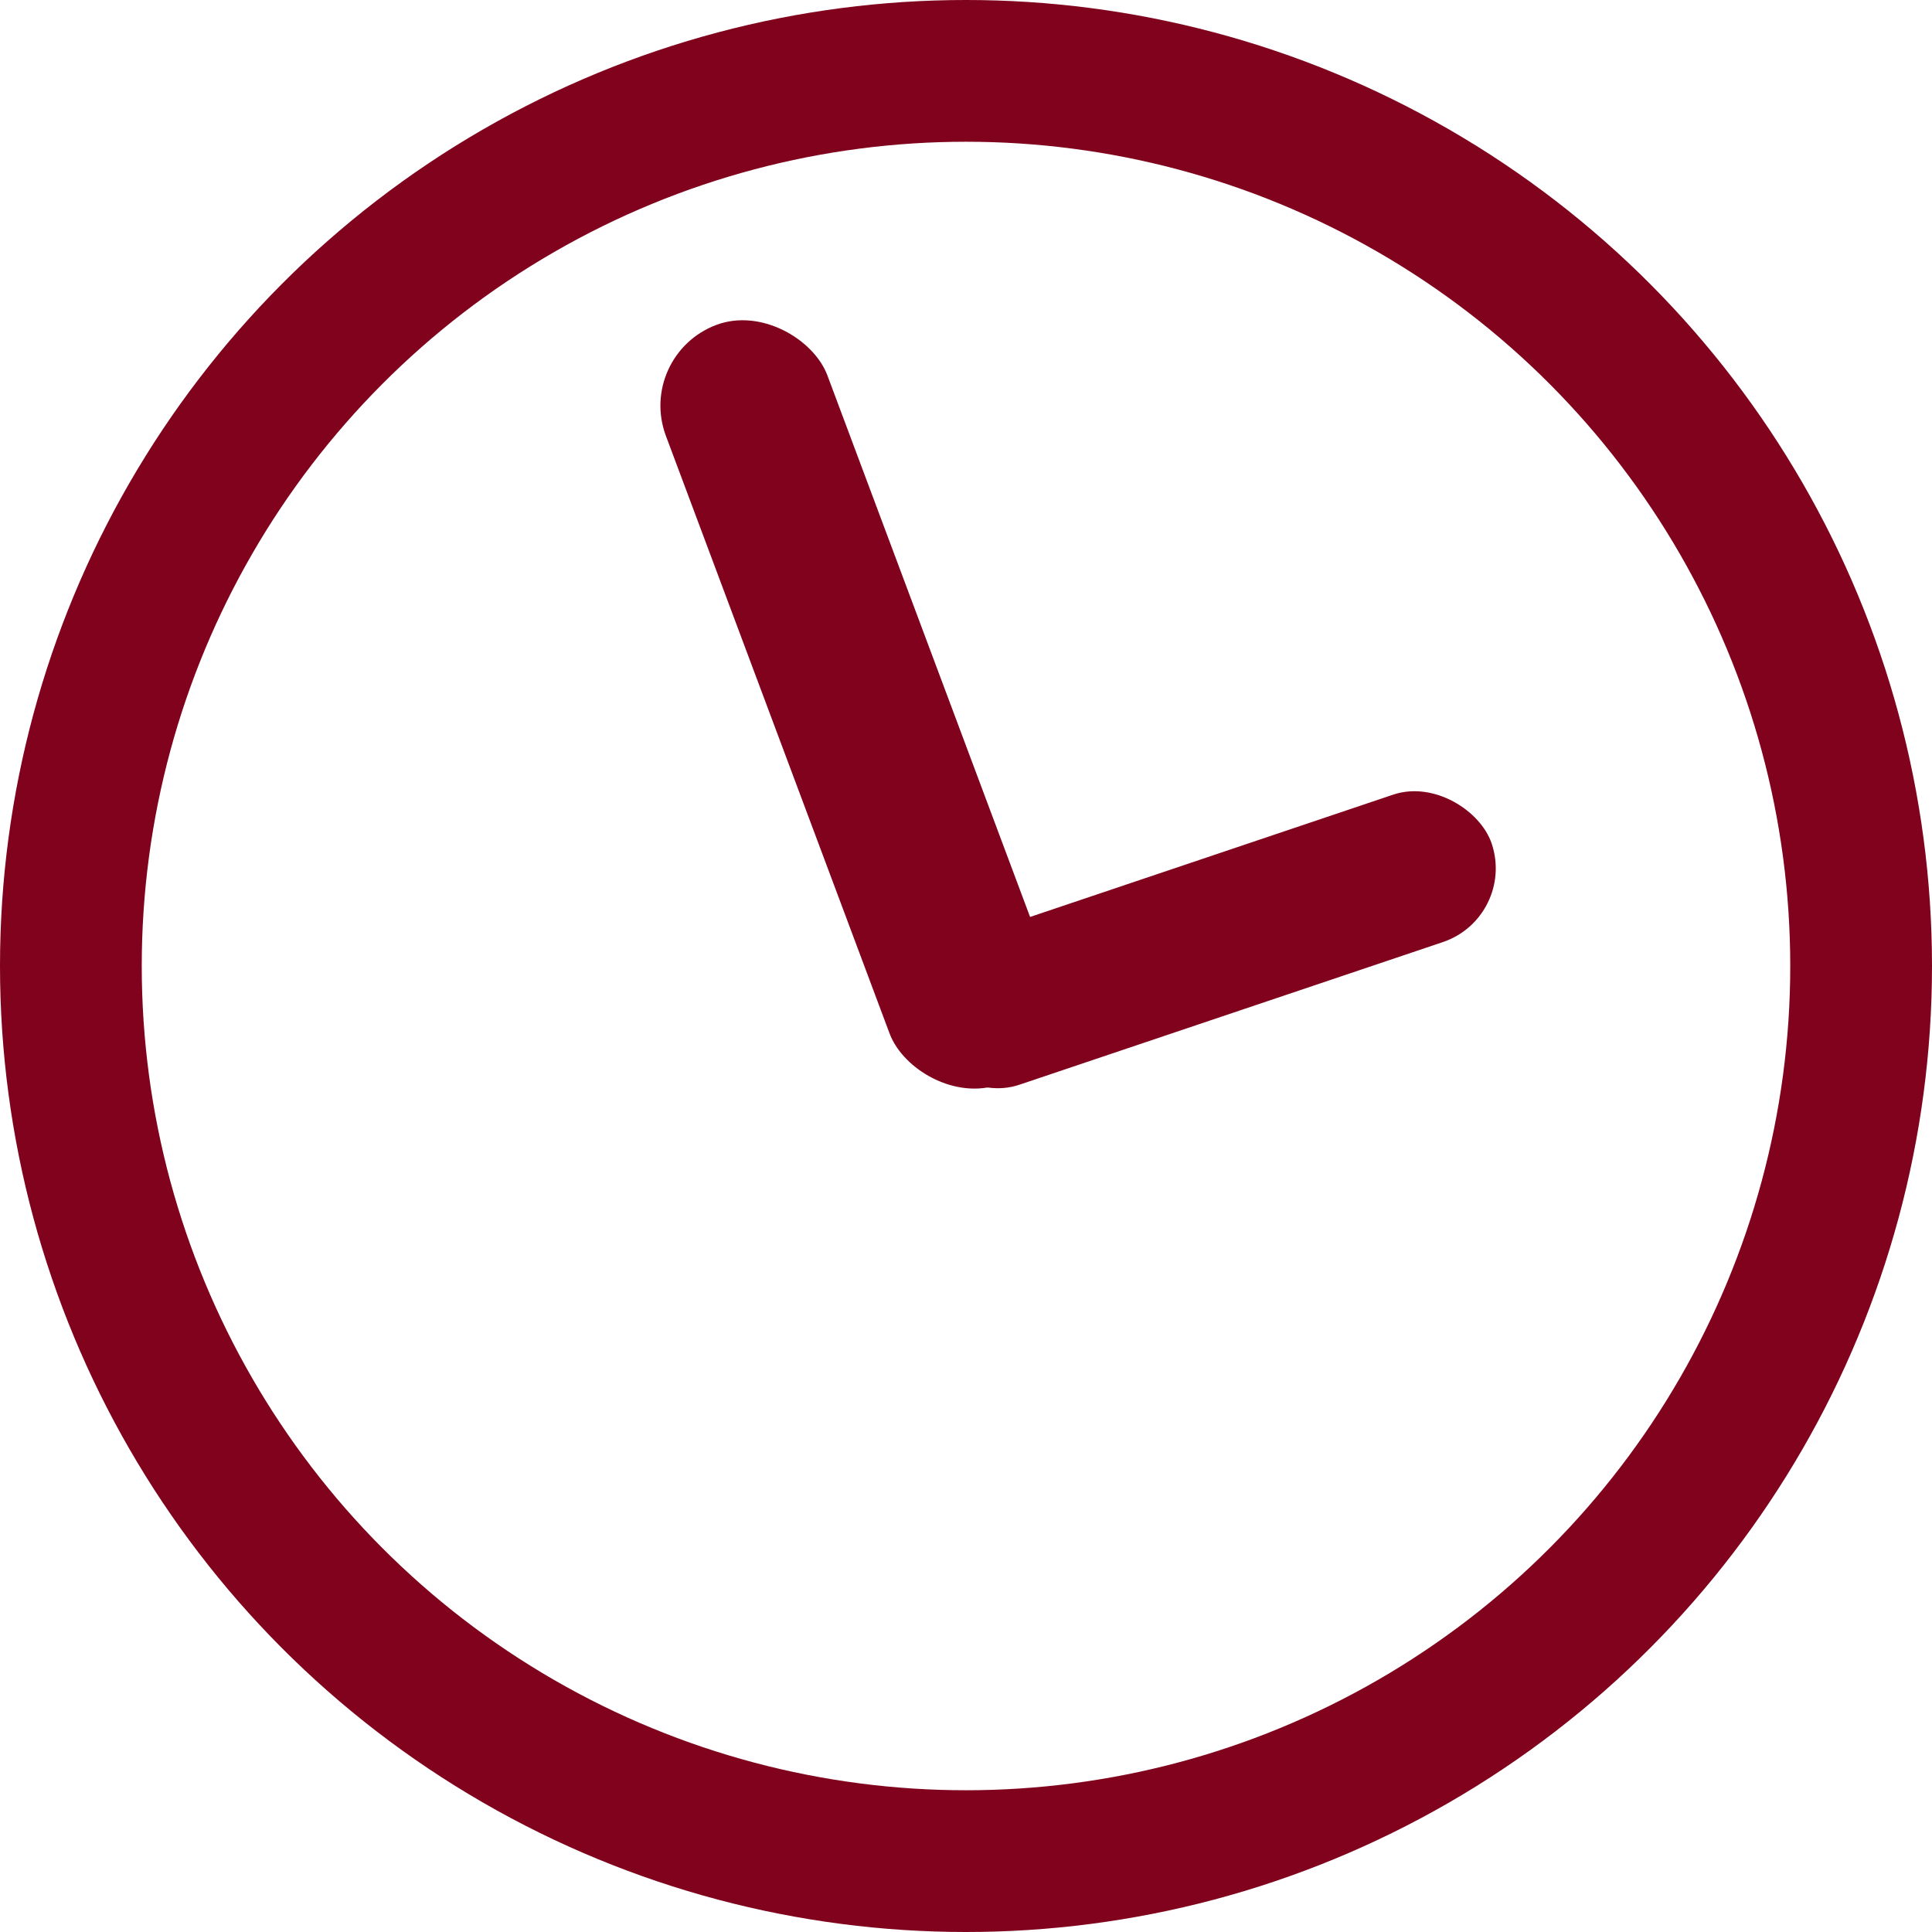 <svg xmlns="http://www.w3.org/2000/svg" viewBox="0 0 272.6 272.6"><defs><style>.cls-1{fill:none;stroke:#80021c;stroke-miterlimit:10;stroke-width:20px;}.cls-2{fill:#80021c;}</style></defs><g id="Layer_2" data-name="Layer 2"><g id="Layer_1-2" data-name="Layer 1"><circle class="cls-1" cx="136.3" cy="136.3" r="126.3"/><rect class="cls-2" x="108.97" y="42.21" width="24.33" height="114.36" rx="12.17" transform="translate(-27.16 48.77) rotate(-20.52)"/><rect class="cls-2" x="127.37" y="121.24" width="84.81" height="21.9" rx="10.95" transform="matrix(0.95, -0.32, 0.32, 0.95, -33.4, 61.34)"/></g></g></svg>